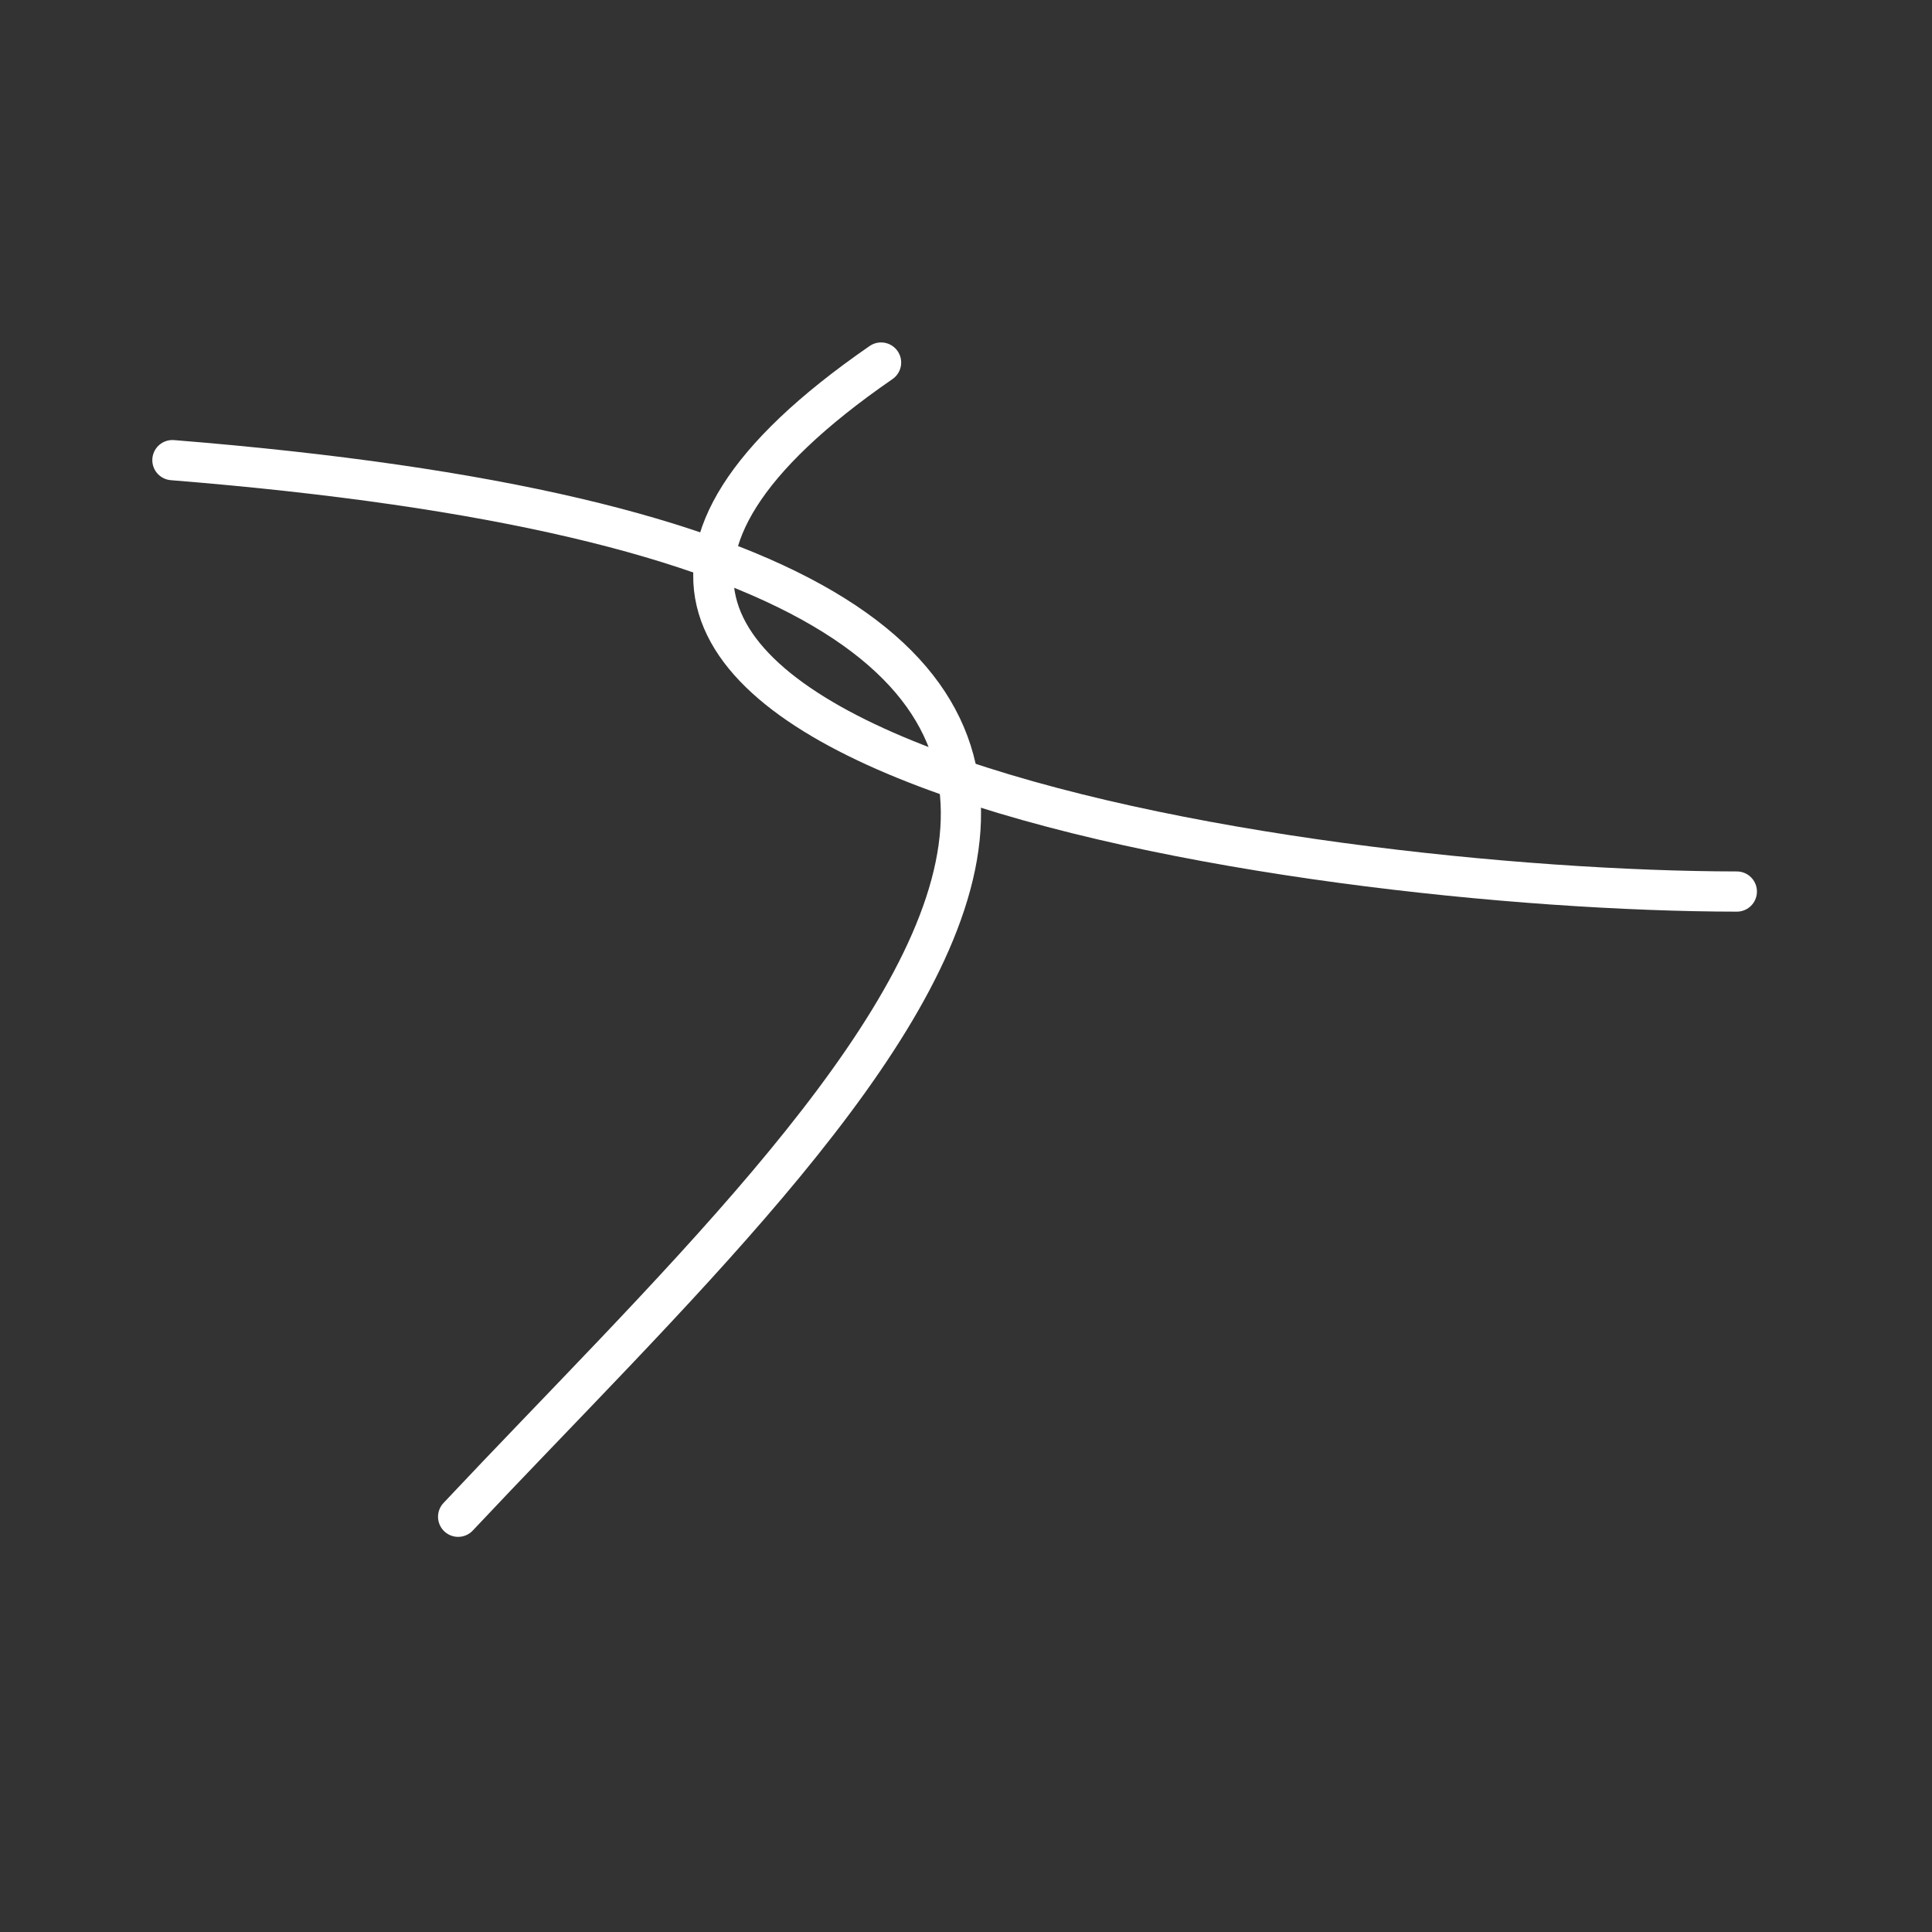 <svg xmlns="http://www.w3.org/2000/svg" xml:space="preserve" id="Layer_1" x="0" y="0" style="enable-background:new 0 0 48 48" version="1.1" viewBox="0 0 48 48">
  <rect x="0" y="0" width="48" height="48" fill="#333333" stroke="none"/>
  <style id="style839" type="text/css">
    .st0{fill:none;stroke:#fff;stroke-linecap:round;stroke-linejoin:round}
  </style>
  <g id="g1427" style="stroke:#fff;stroke-width:4.897;stroke-linecap:round;stroke-linejoin:round;stroke-miterlimit:4;stroke-dasharray:none" transform="matrix(.204 0 0 .204 25.756 18.923)">
    <path id="path825-2" d="M-18.951-48.607C-86.995-1.64 32.327 15.755 85.27 15.82" style="fill:none;stroke:#fff;stroke-width:4.897;stroke-linecap:round;stroke-linejoin:round;stroke-miterlimit:4;stroke-dasharray:none;stroke-opacity:1"/>
    <path id="path827-5" d="M-105.257-36.721C53.263-23.975-21.104 39.427-70.46 91.963" style="fill:none;stroke:#fff;stroke-width:4.897;stroke-linecap:round;stroke-linejoin:round;stroke-miterlimit:4;stroke-dasharray:none;stroke-opacity:1"/>
  </g>
</svg>
